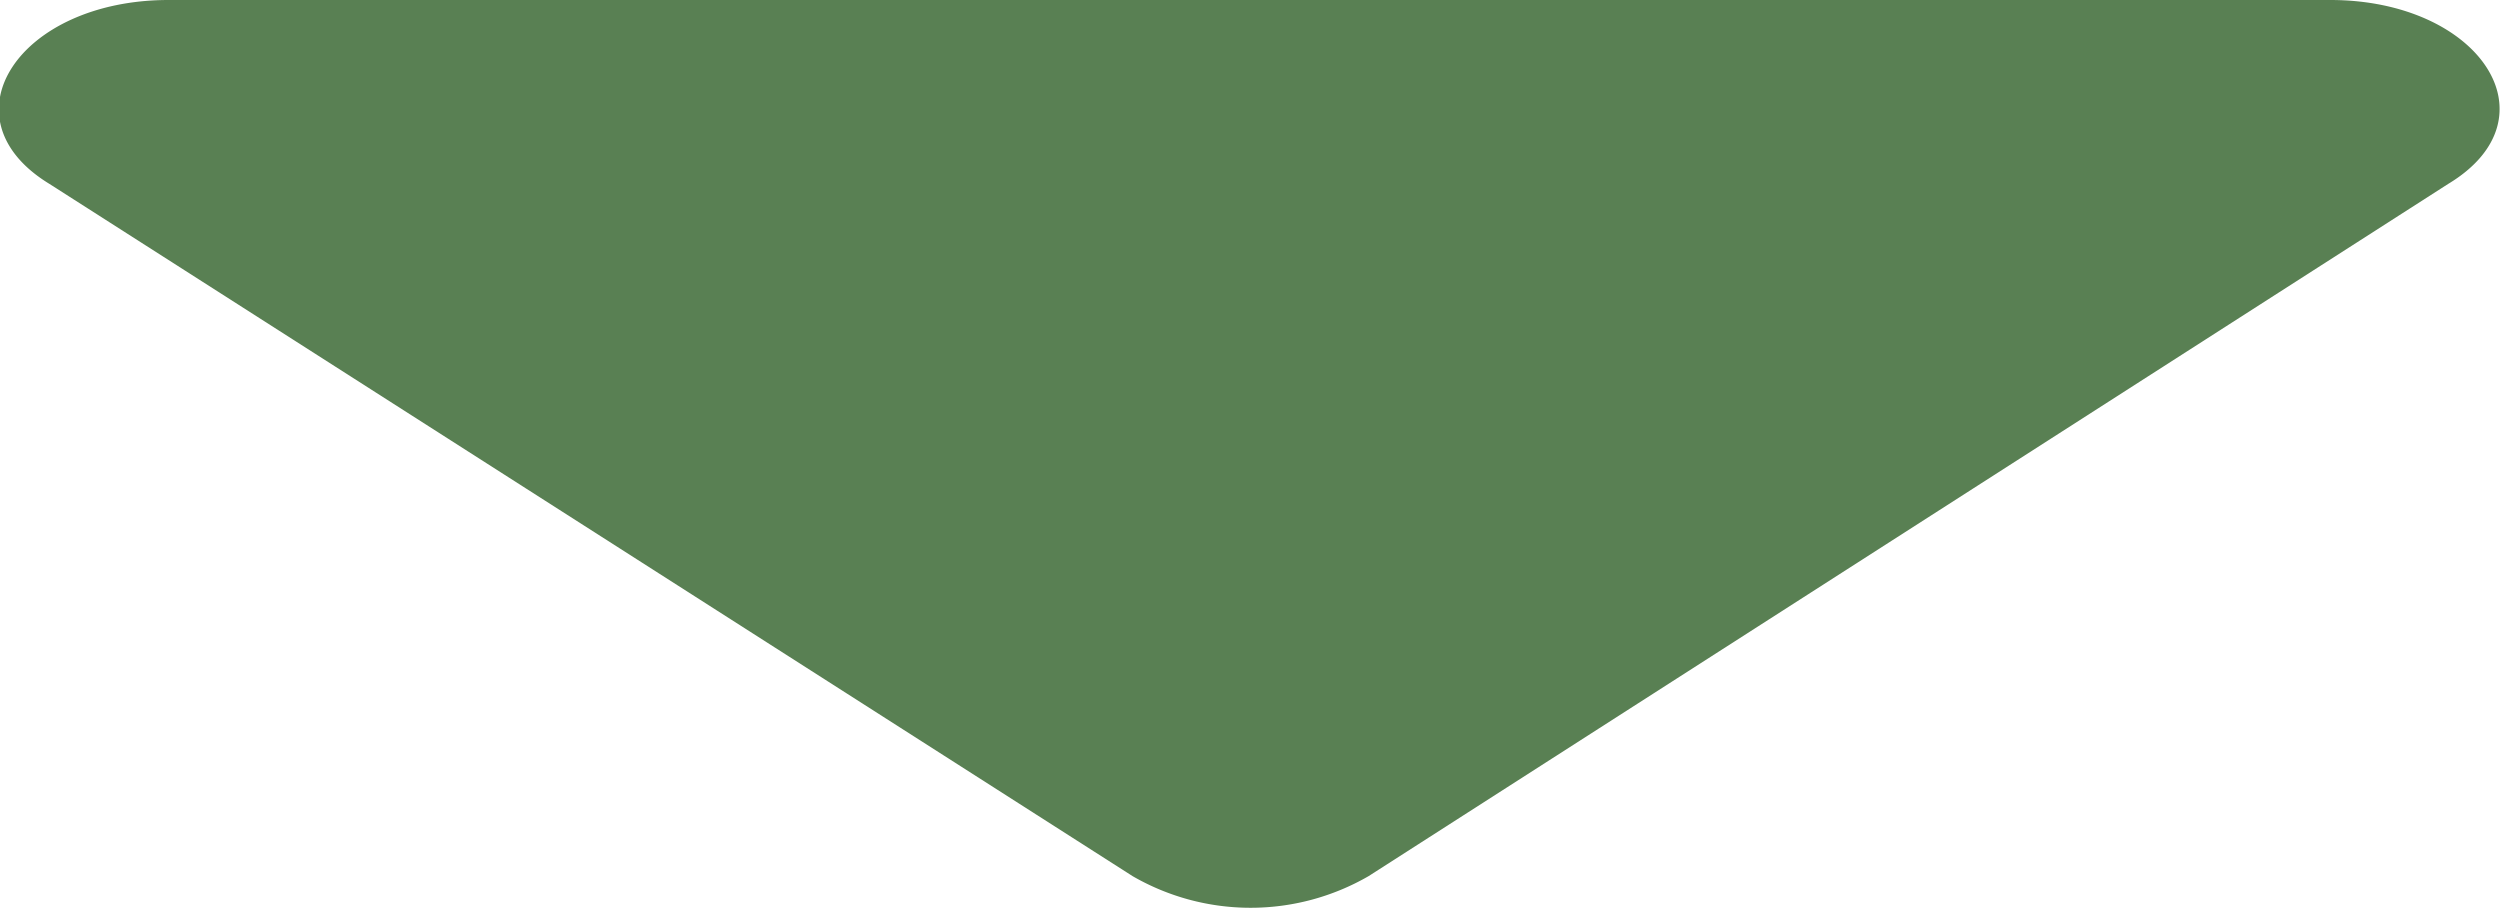 <svg id="Layer_1" data-name="Layer 1" xmlns="http://www.w3.org/2000/svg" viewBox="0 0 42.4 15.4"><defs><style>.cls-1{fill:#598053;}</style></defs><title>ArrowSmall</title><g id="Lager_1" data-name="Lager 1"><path id="caret-right-solid" class="cls-1" d="M2.86,13.48H39.52c2.54,0,3.86,2,2,3.12L23.21,28.34a4,4,0,0,1-4,0L.84,16.6C-1,15.48.32,13.48,2.86,13.48Z" transform="translate(0 -13.48)"/></g></svg>